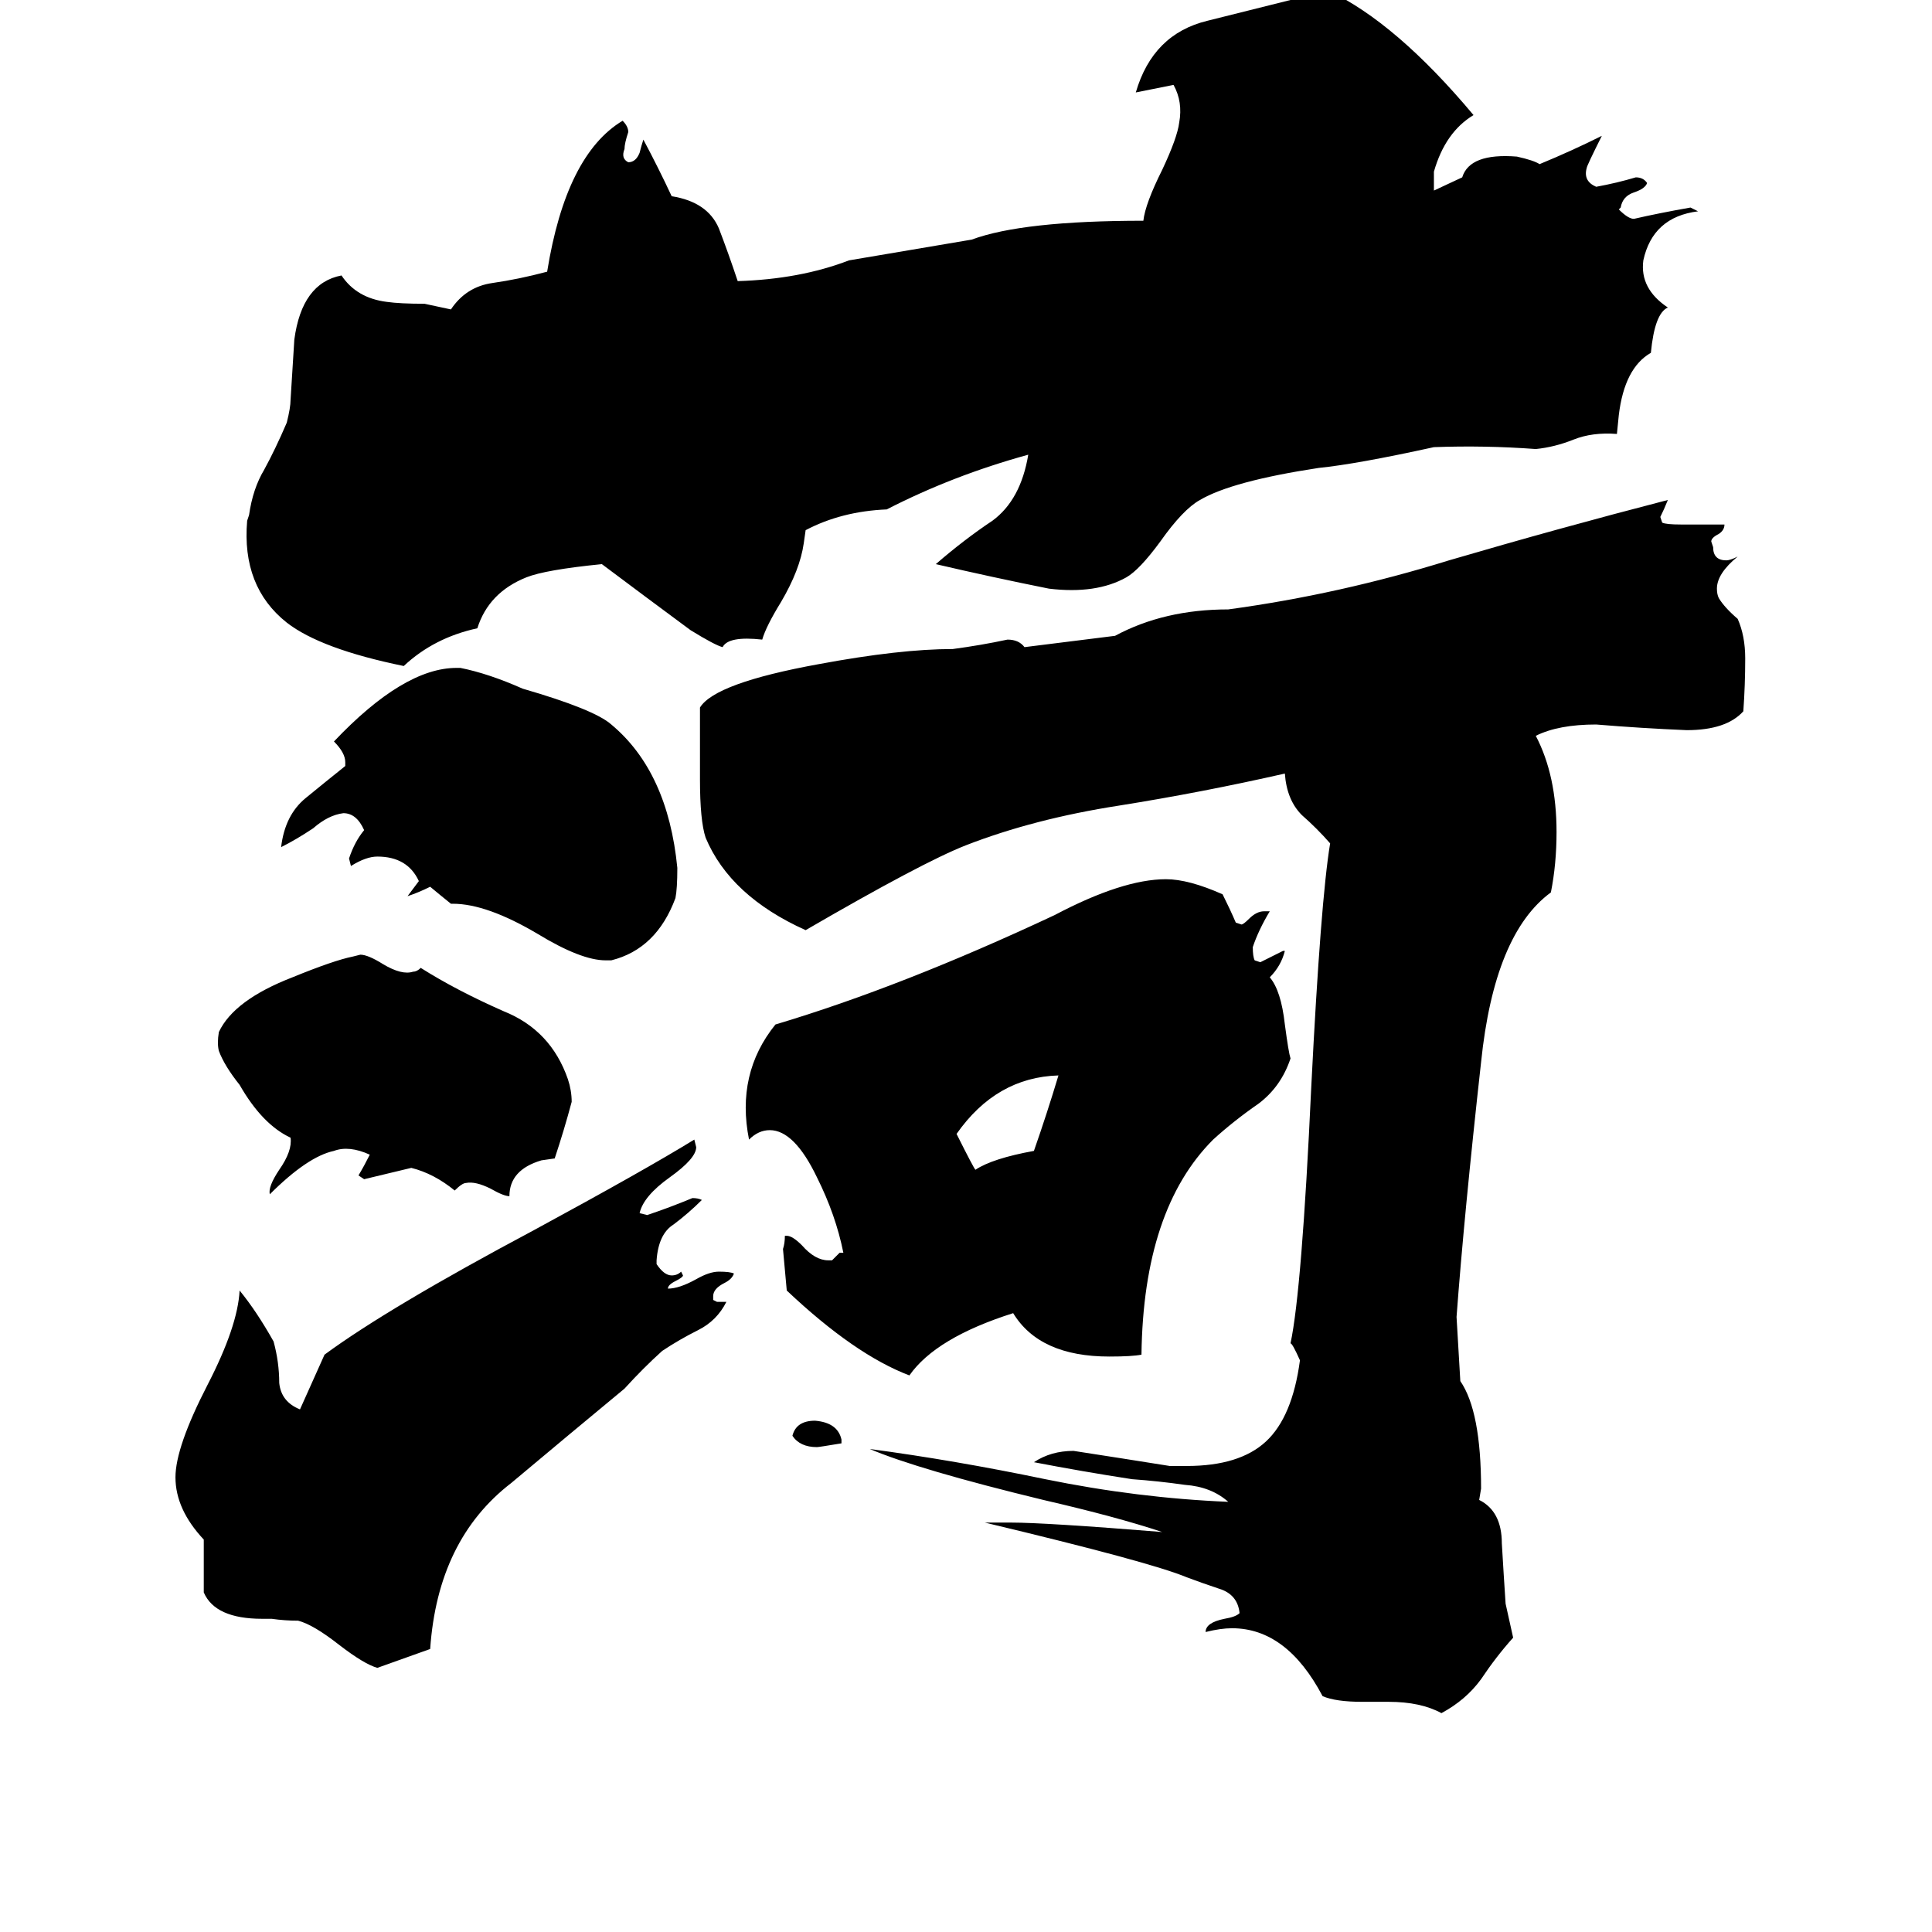 <svg xmlns="http://www.w3.org/2000/svg" viewBox="0 -800 1024 1024">
	<path fill="#000000" d="M775 -706Q779 -719 804 -717Q813 -715 816 -713Q833 -720 849 -728Q841 -712 841 -711Q839 -704 846 -701Q857 -703 867 -706Q871 -706 873 -703Q872 -700 866 -698Q860 -696 859 -690L858 -689Q863 -684 866 -684Q879 -687 896 -690Q898 -689 900 -688Q876 -685 871 -662Q869 -647 884 -637Q877 -634 875 -613Q861 -605 858 -580L857 -570Q844 -571 834 -567Q824 -563 814 -562Q787 -564 760 -563Q719 -554 699 -552Q653 -545 636 -535Q627 -530 615 -513Q604 -498 597 -494Q581 -485 556 -488Q526 -494 496 -501Q511 -514 526 -524Q541 -535 545 -559Q505 -548 470 -530Q446 -529 427 -519L426 -512Q424 -498 414 -481Q406 -468 404 -461Q386 -463 383 -457Q379 -458 366 -466Q343 -483 319 -501Q289 -498 279 -494Q259 -486 253 -467Q230 -462 214 -447Q170 -456 152 -470Q128 -489 131 -524L132 -527Q134 -541 140 -551Q146 -562 152 -576Q154 -584 154 -588Q155 -604 156 -620Q160 -650 181 -654Q189 -642 205 -640Q212 -639 225 -639L239 -636Q247 -648 261 -650Q275 -652 290 -656Q300 -718 330 -736Q333 -733 333 -730Q331 -724 331 -721Q329 -716 333 -714Q337 -714 339 -719Q340 -723 341 -726Q349 -711 356 -696Q375 -693 381 -679Q386 -666 391 -651Q424 -652 450 -662L515 -673Q542 -683 606 -683Q607 -692 616 -710Q624 -727 625 -735Q627 -746 622 -755Q612 -753 602 -751Q611 -782 640 -789Q672 -797 704 -805Q740 -788 781 -739Q766 -730 760 -709Q760 -704 760 -699ZM561 -230Q528 -229 507 -199Q516 -181 517 -180Q526 -186 548 -190Q555 -210 561 -230ZM172 -82Q206 -107 283 -148Q342 -180 368 -196L369 -192Q369 -186 355 -176Q341 -166 339 -157L343 -156Q355 -160 367 -165Q370 -165 372 -164Q365 -157 357 -151Q349 -146 348 -132V-130Q352 -124 356 -124Q359 -124 361 -126L362 -124Q362 -123 358 -121Q354 -119 354 -117Q360 -117 369 -122Q376 -126 381 -126Q387 -126 389 -125Q388 -122 384 -120Q378 -117 378 -113V-111L380 -110H385Q380 -100 370 -95Q360 -90 351 -84Q341 -75 331 -64Q302 -40 271 -14Q232 16 228 74Q214 79 200 84Q193 82 180 72Q166 61 158 59Q151 59 144 58H139Q114 58 108 44V16Q93 0 93 -17Q93 -33 110 -66Q126 -97 127 -116Q136 -105 145 -89Q148 -78 148 -67Q149 -57 159 -53ZM303 -216Q299 -201 294 -186L287 -185Q270 -180 270 -166Q267 -166 260 -170Q252 -174 247 -173Q245 -173 241 -169Q230 -178 218 -181L193 -175L190 -177Q193 -182 196 -188Q185 -193 177 -190Q163 -187 143 -167Q142 -171 148 -180Q155 -190 154 -197Q139 -204 127 -225Q119 -235 116 -243Q115 -247 116 -253Q124 -270 155 -282Q177 -291 187 -293L191 -294Q195 -294 203 -289Q213 -283 219 -285Q221 -285 223 -287Q242 -275 267 -264Q292 -254 301 -228Q303 -222 303 -216ZM446 -37V-35Q434 -33 433 -33Q424 -33 420 -39Q422 -47 432 -47Q444 -46 446 -37ZM359 -340Q359 -329 358 -324Q348 -297 324 -291H321Q308 -291 285 -305Q258 -321 240 -321H239Q234 -325 228 -330Q222 -327 216 -325Q219 -329 222 -333Q216 -346 200 -346Q194 -346 186 -341L185 -345Q188 -354 193 -360Q189 -369 182 -369Q174 -368 166 -361Q157 -355 149 -351Q151 -368 162 -377Q173 -386 183 -394V-396Q183 -401 177 -407Q214 -446 242 -446H244Q259 -443 277 -435Q315 -424 324 -416Q354 -391 359 -340ZM684 -239Q679 -224 667 -215Q654 -206 643 -196Q606 -159 605 -82Q600 -81 588 -81Q551 -81 537 -104Q496 -91 482 -71Q453 -82 417 -116Q416 -127 415 -138Q416 -141 416 -145H417Q420 -145 425 -140Q432 -132 439 -132H441Q443 -134 445 -136H447Q443 -156 433 -176Q421 -201 408 -201Q402 -201 397 -196Q390 -231 411 -257Q478 -277 559 -315Q595 -334 618 -334Q630 -334 648 -326Q652 -318 655 -311L658 -310Q659 -310 662 -313Q666 -317 670 -317H673Q667 -307 664 -298Q664 -293 665 -291L668 -290Q674 -293 680 -296H681Q679 -288 673 -282Q679 -275 681 -257Q683 -242 684 -239ZM774 -68Q785 -52 785 -11L784 -5Q796 1 796 18Q797 35 798 50Q800 59 802 68Q793 78 785 90Q777 101 764 108Q753 102 736 102H722Q708 102 701 99Q682 63 653 63Q647 63 639 65Q639 60 649 58Q655 57 657 55Q656 45 646 42Q637 39 629 36Q610 28 522 7H536Q554 7 616 12Q592 4 553 -5Q487 -21 461 -32Q506 -26 554 -16Q603 -6 651 -4Q642 -12 628 -13Q614 -15 600 -16Q574 -20 548 -25Q557 -31 569 -31Q595 -27 620 -23H629Q657 -23 671 -36Q685 -49 689 -79Q685 -88 684 -88Q690 -116 695 -224Q700 -323 705 -353Q698 -361 690 -368Q682 -376 681 -390Q637 -380 593 -373Q548 -366 512 -352Q489 -343 427 -307Q387 -325 374 -356Q371 -365 371 -387V-425Q379 -438 434 -448Q477 -456 505 -456Q520 -458 534 -461Q540 -461 543 -457L591 -463Q617 -477 651 -477Q710 -485 768 -503Q826 -520 884 -535Q882 -530 880 -526L881 -523Q883 -522 891 -522H914Q914 -519 911 -517Q907 -515 907 -513L908 -510Q908 -503 915 -503Q917 -503 921 -505Q910 -496 910 -488Q910 -485 911 -483Q914 -478 921 -472Q925 -463 925 -451Q925 -437 924 -423Q915 -413 894 -413Q870 -414 846 -416Q826 -416 814 -410Q825 -389 825 -359Q825 -342 822 -327Q792 -305 785 -237Q776 -156 772 -102Z"/>
</svg>